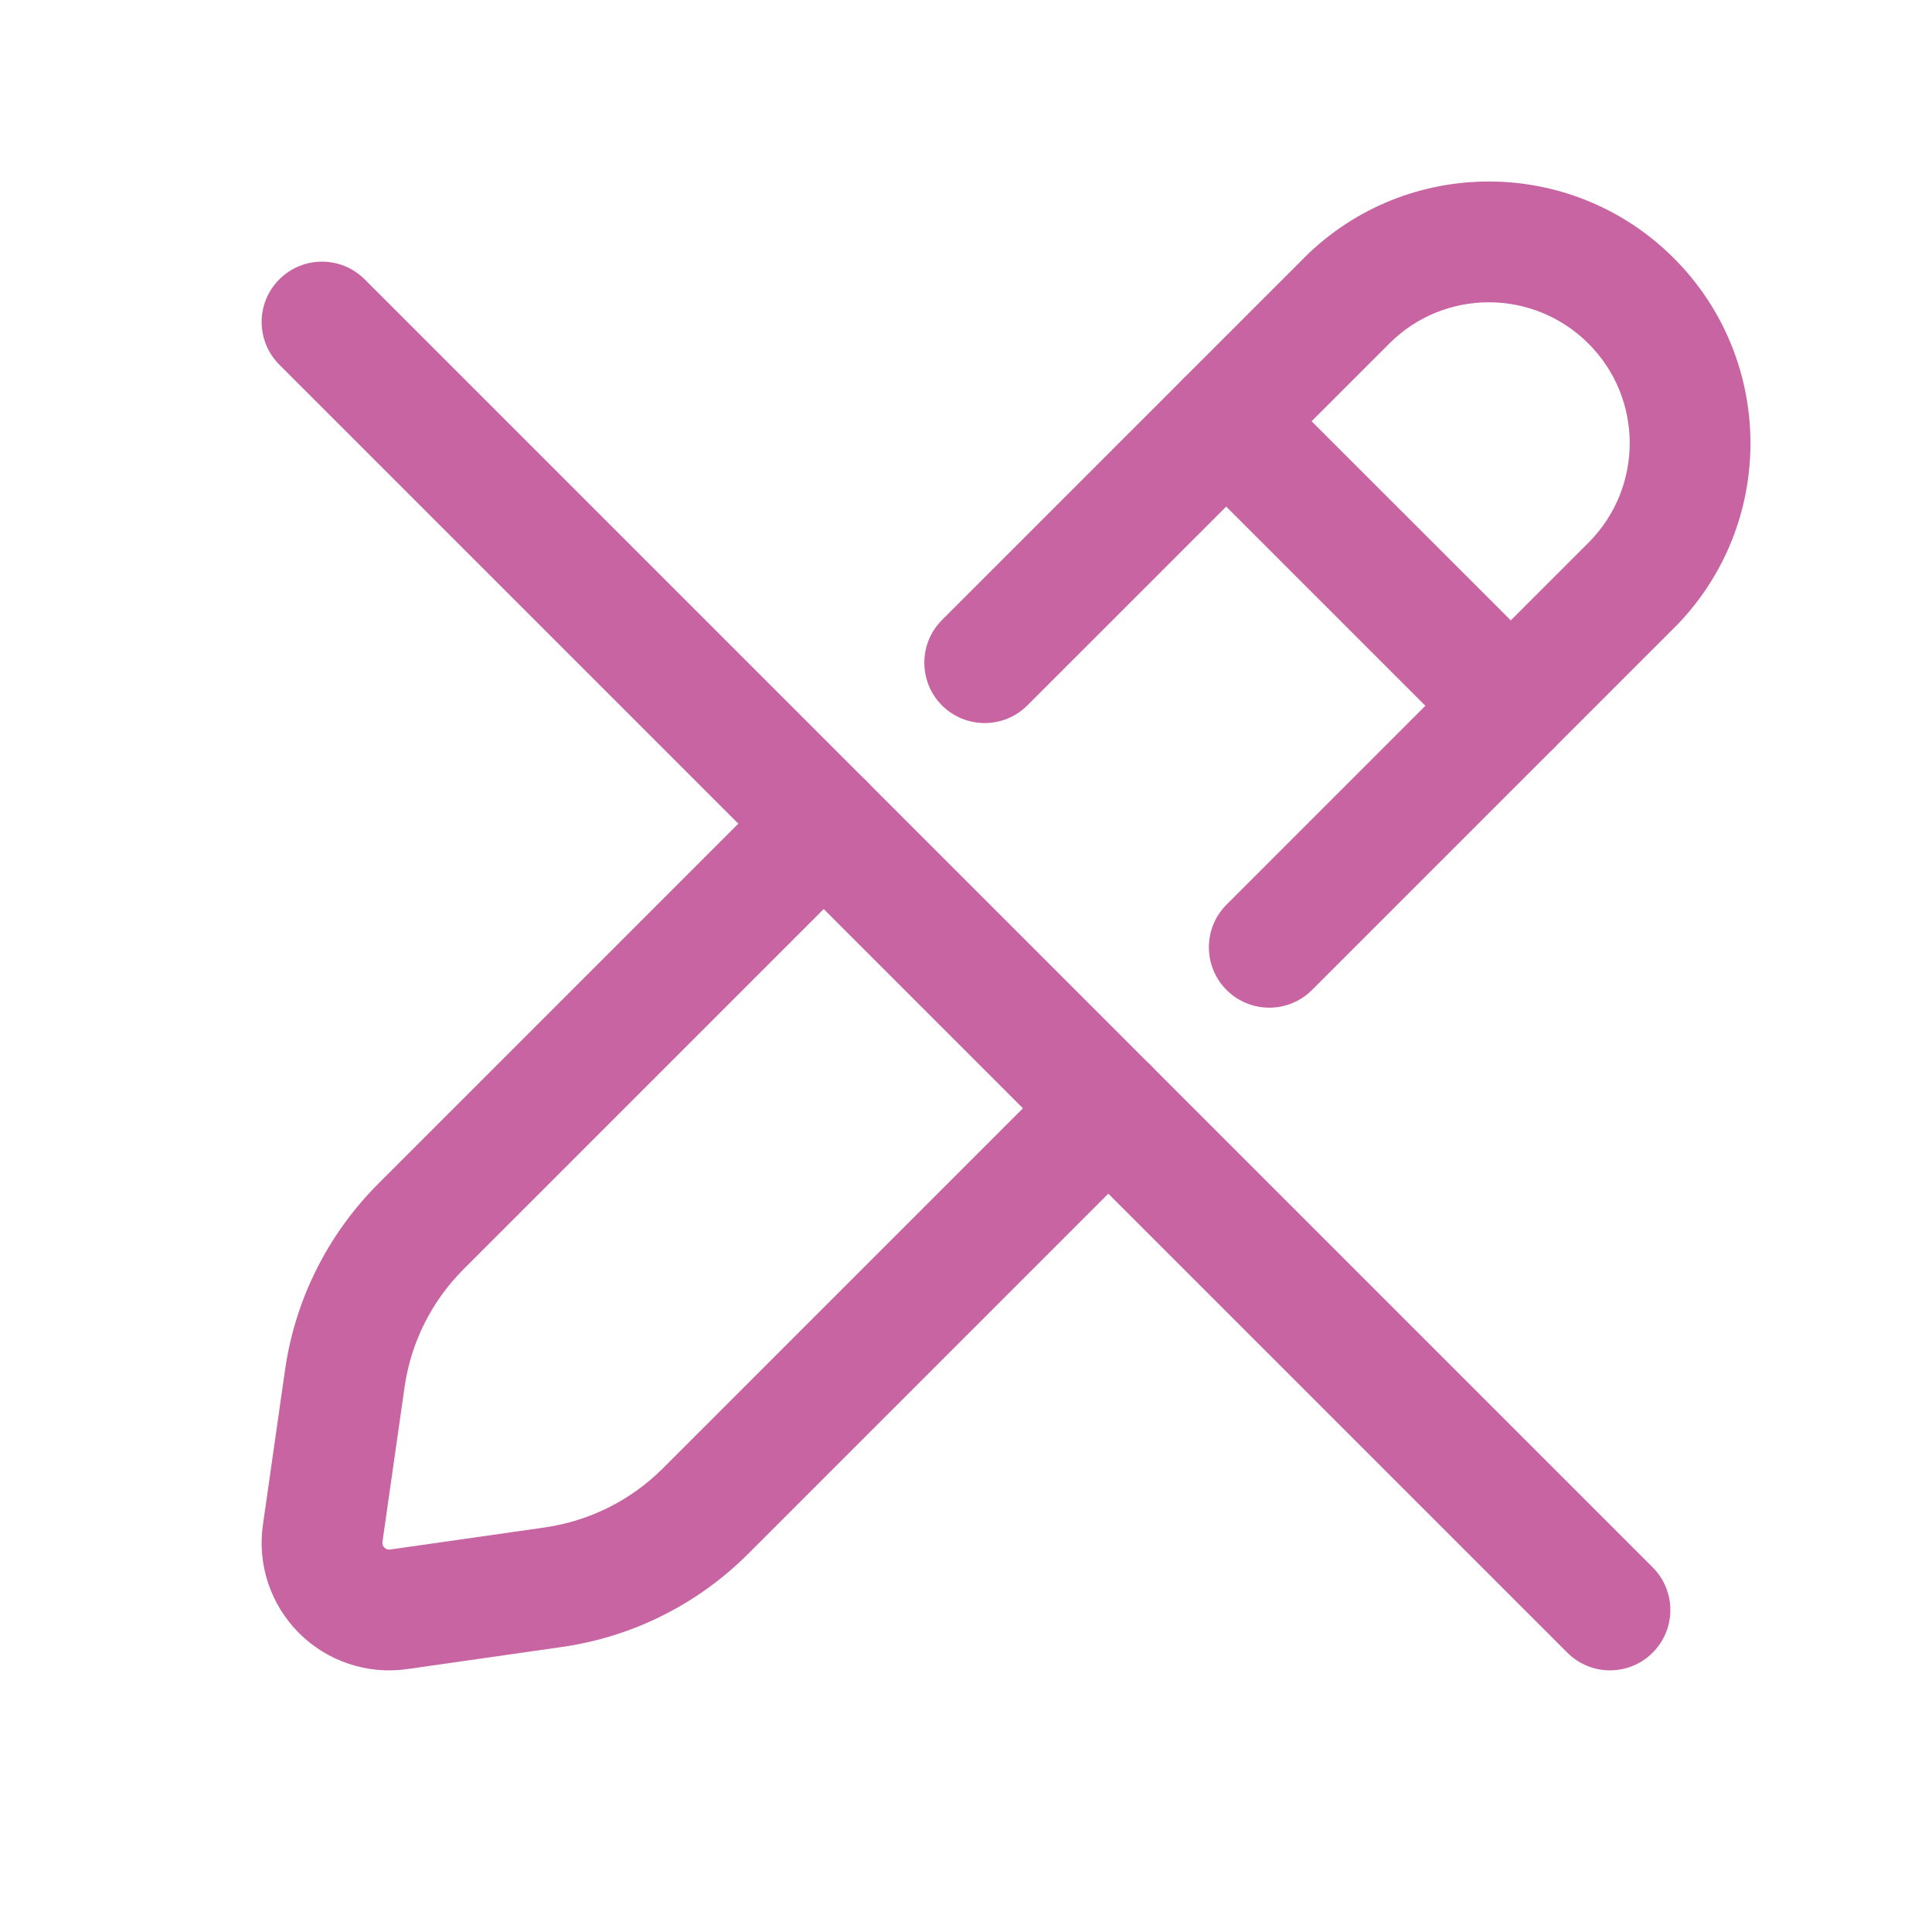 <svg width="24" height="24" viewBox="0 0 24 24" fill="none" xmlns="http://www.w3.org/2000/svg">
<path d="M14.702 4.702C14.995 4.409 15.47 4.409 15.762 4.702L19.298 8.237C19.591 8.53 19.591 9.005 19.298 9.298C19.005 9.591 18.53 9.591 18.237 9.298L14.702 5.763C14.409 5.47 14.409 4.995 14.702 4.702Z" fill="#C764A1"/>
<path d="M3.47 3.47C3.763 3.177 4.237 3.177 4.53 3.47L20.53 19.47C20.823 19.763 20.823 20.237 20.53 20.53C20.237 20.823 19.763 20.823 19.47 20.53L3.47 4.53C3.177 4.237 3.177 3.763 3.47 3.47Z" fill="#C764A1"/>
<path d="M9.702 9.702C9.995 9.409 10.47 9.409 10.763 9.702C11.056 9.995 11.056 10.47 10.763 10.762L5.757 15.768C5.362 16.164 5.105 16.676 5.026 17.229L4.751 19.155C4.748 19.181 4.756 19.207 4.775 19.225C4.793 19.244 4.819 19.252 4.845 19.249L6.77 18.974C7.323 18.894 7.836 18.638 8.232 18.243L13.238 13.237C13.53 12.944 14.005 12.944 14.298 13.237C14.591 13.53 14.591 14.005 14.298 14.298L9.292 19.304C8.668 19.928 7.857 20.334 6.983 20.459L5.058 20.734C4.564 20.805 4.066 20.638 3.714 20.286C3.362 19.934 3.195 19.436 3.266 18.942L3.541 17.017C3.666 16.143 4.072 15.333 4.696 14.708L9.702 9.702Z" fill="#C764A1"/>
<path d="M16.203 3.2C17.473 1.937 19.526 1.94 20.793 3.207C22.059 4.474 22.063 6.527 20.8 7.797L20.798 7.798L16.298 12.298C16.005 12.591 15.53 12.591 15.237 12.298C14.944 12.005 14.944 11.53 15.237 11.237L19.737 6.737C20.416 6.053 20.414 4.949 19.732 4.268C19.05 3.586 17.945 3.584 17.262 4.264L12.762 8.763C12.47 9.055 11.995 9.055 11.702 8.763C11.409 8.47 11.409 7.995 11.702 7.702L16.202 3.202L16.203 3.2Z" fill="#C764A1"/>
</svg>

